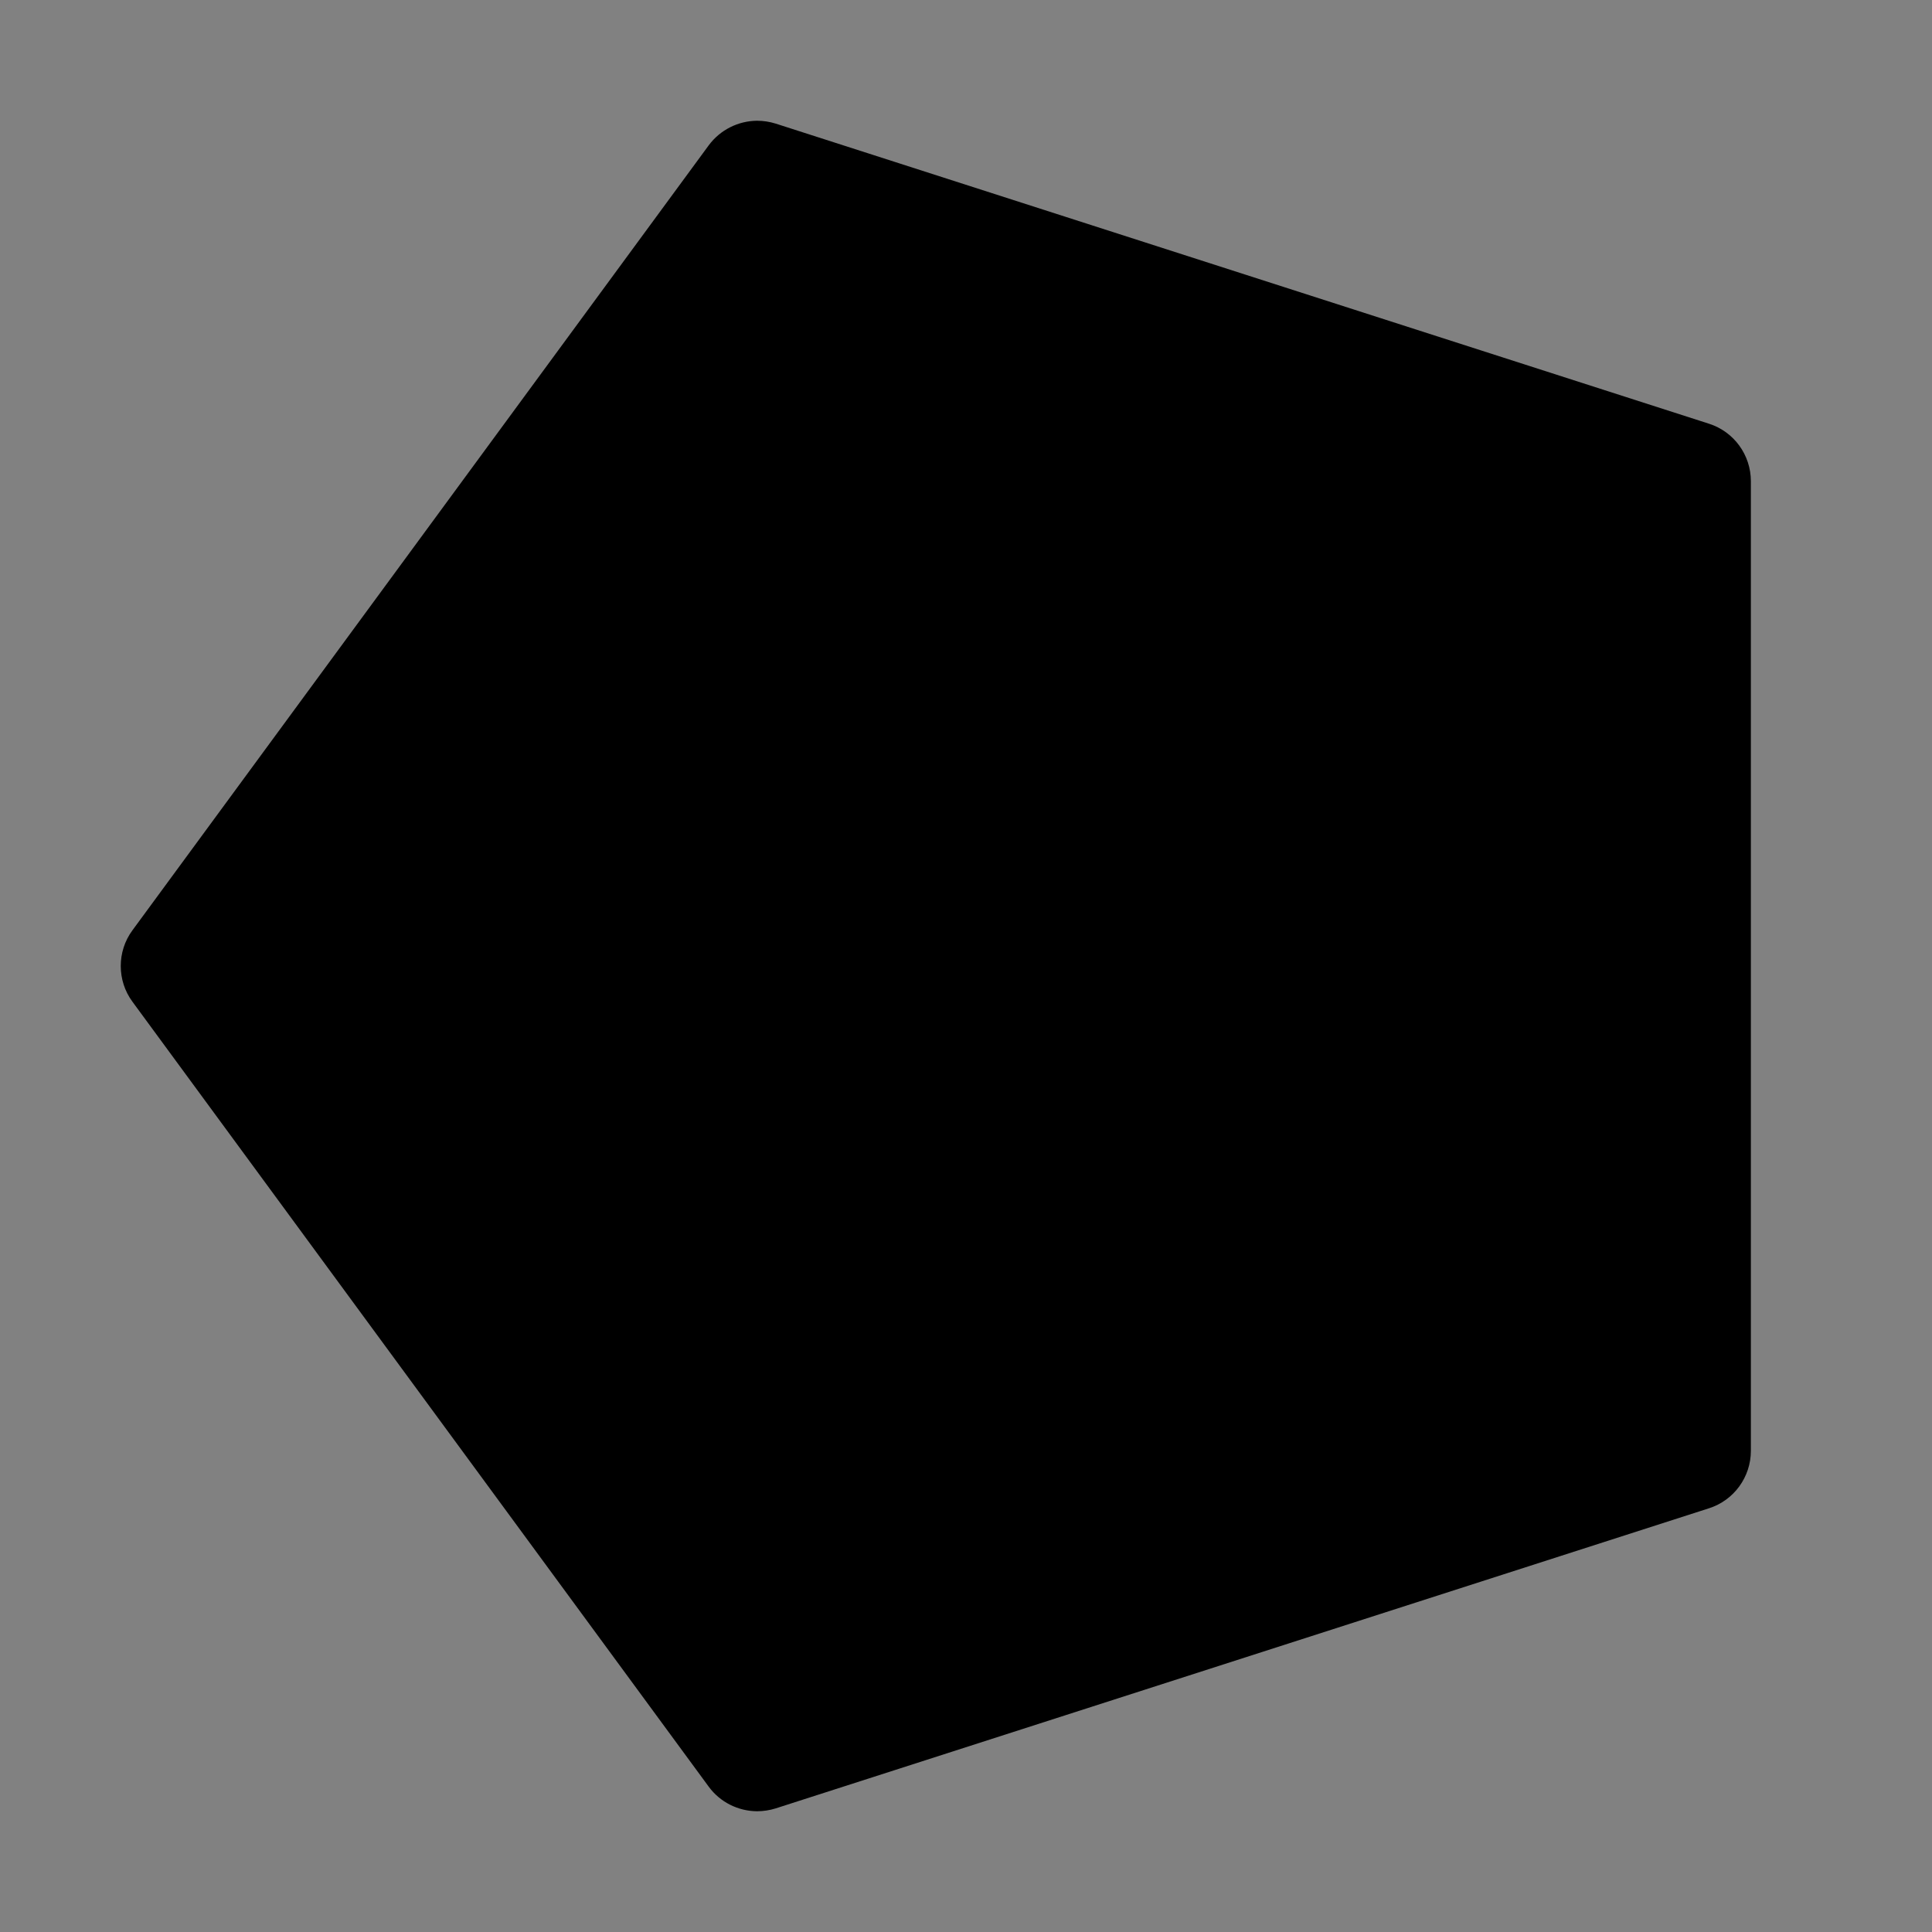 <svg viewBox="0 0 16 16" fill="none" xmlns="http://www.w3.org/2000/svg">
<rect x="0" y="0" width="16" height="16" fill="#808080" stroke="none"/>
<rect width="16" height="16" fill="white" fill-opacity="0.01" style="mix-blend-mode:multiply"/>
<path d="M1 8C1 8.104 1.032 8.208 1.097 8.296L5.869 14.796C5.964 14.926 6.114 14.999 6.27 15C6.321 15 6.374 14.992 6.425 14.976L14.153 12.491C14.36 12.425 14.5 12.232 14.5 12.015V3.985C14.5 3.768 14.36 3.575 14.153 3.509L6.425 1.024C6.374 1.008 6.322 1 6.27 1C6.115 1.001 5.965 1.074 5.869 1.204L1.097 7.704C1.032 7.792 1 7.896 1 8Z" fill="currentColor"/>
</svg>
